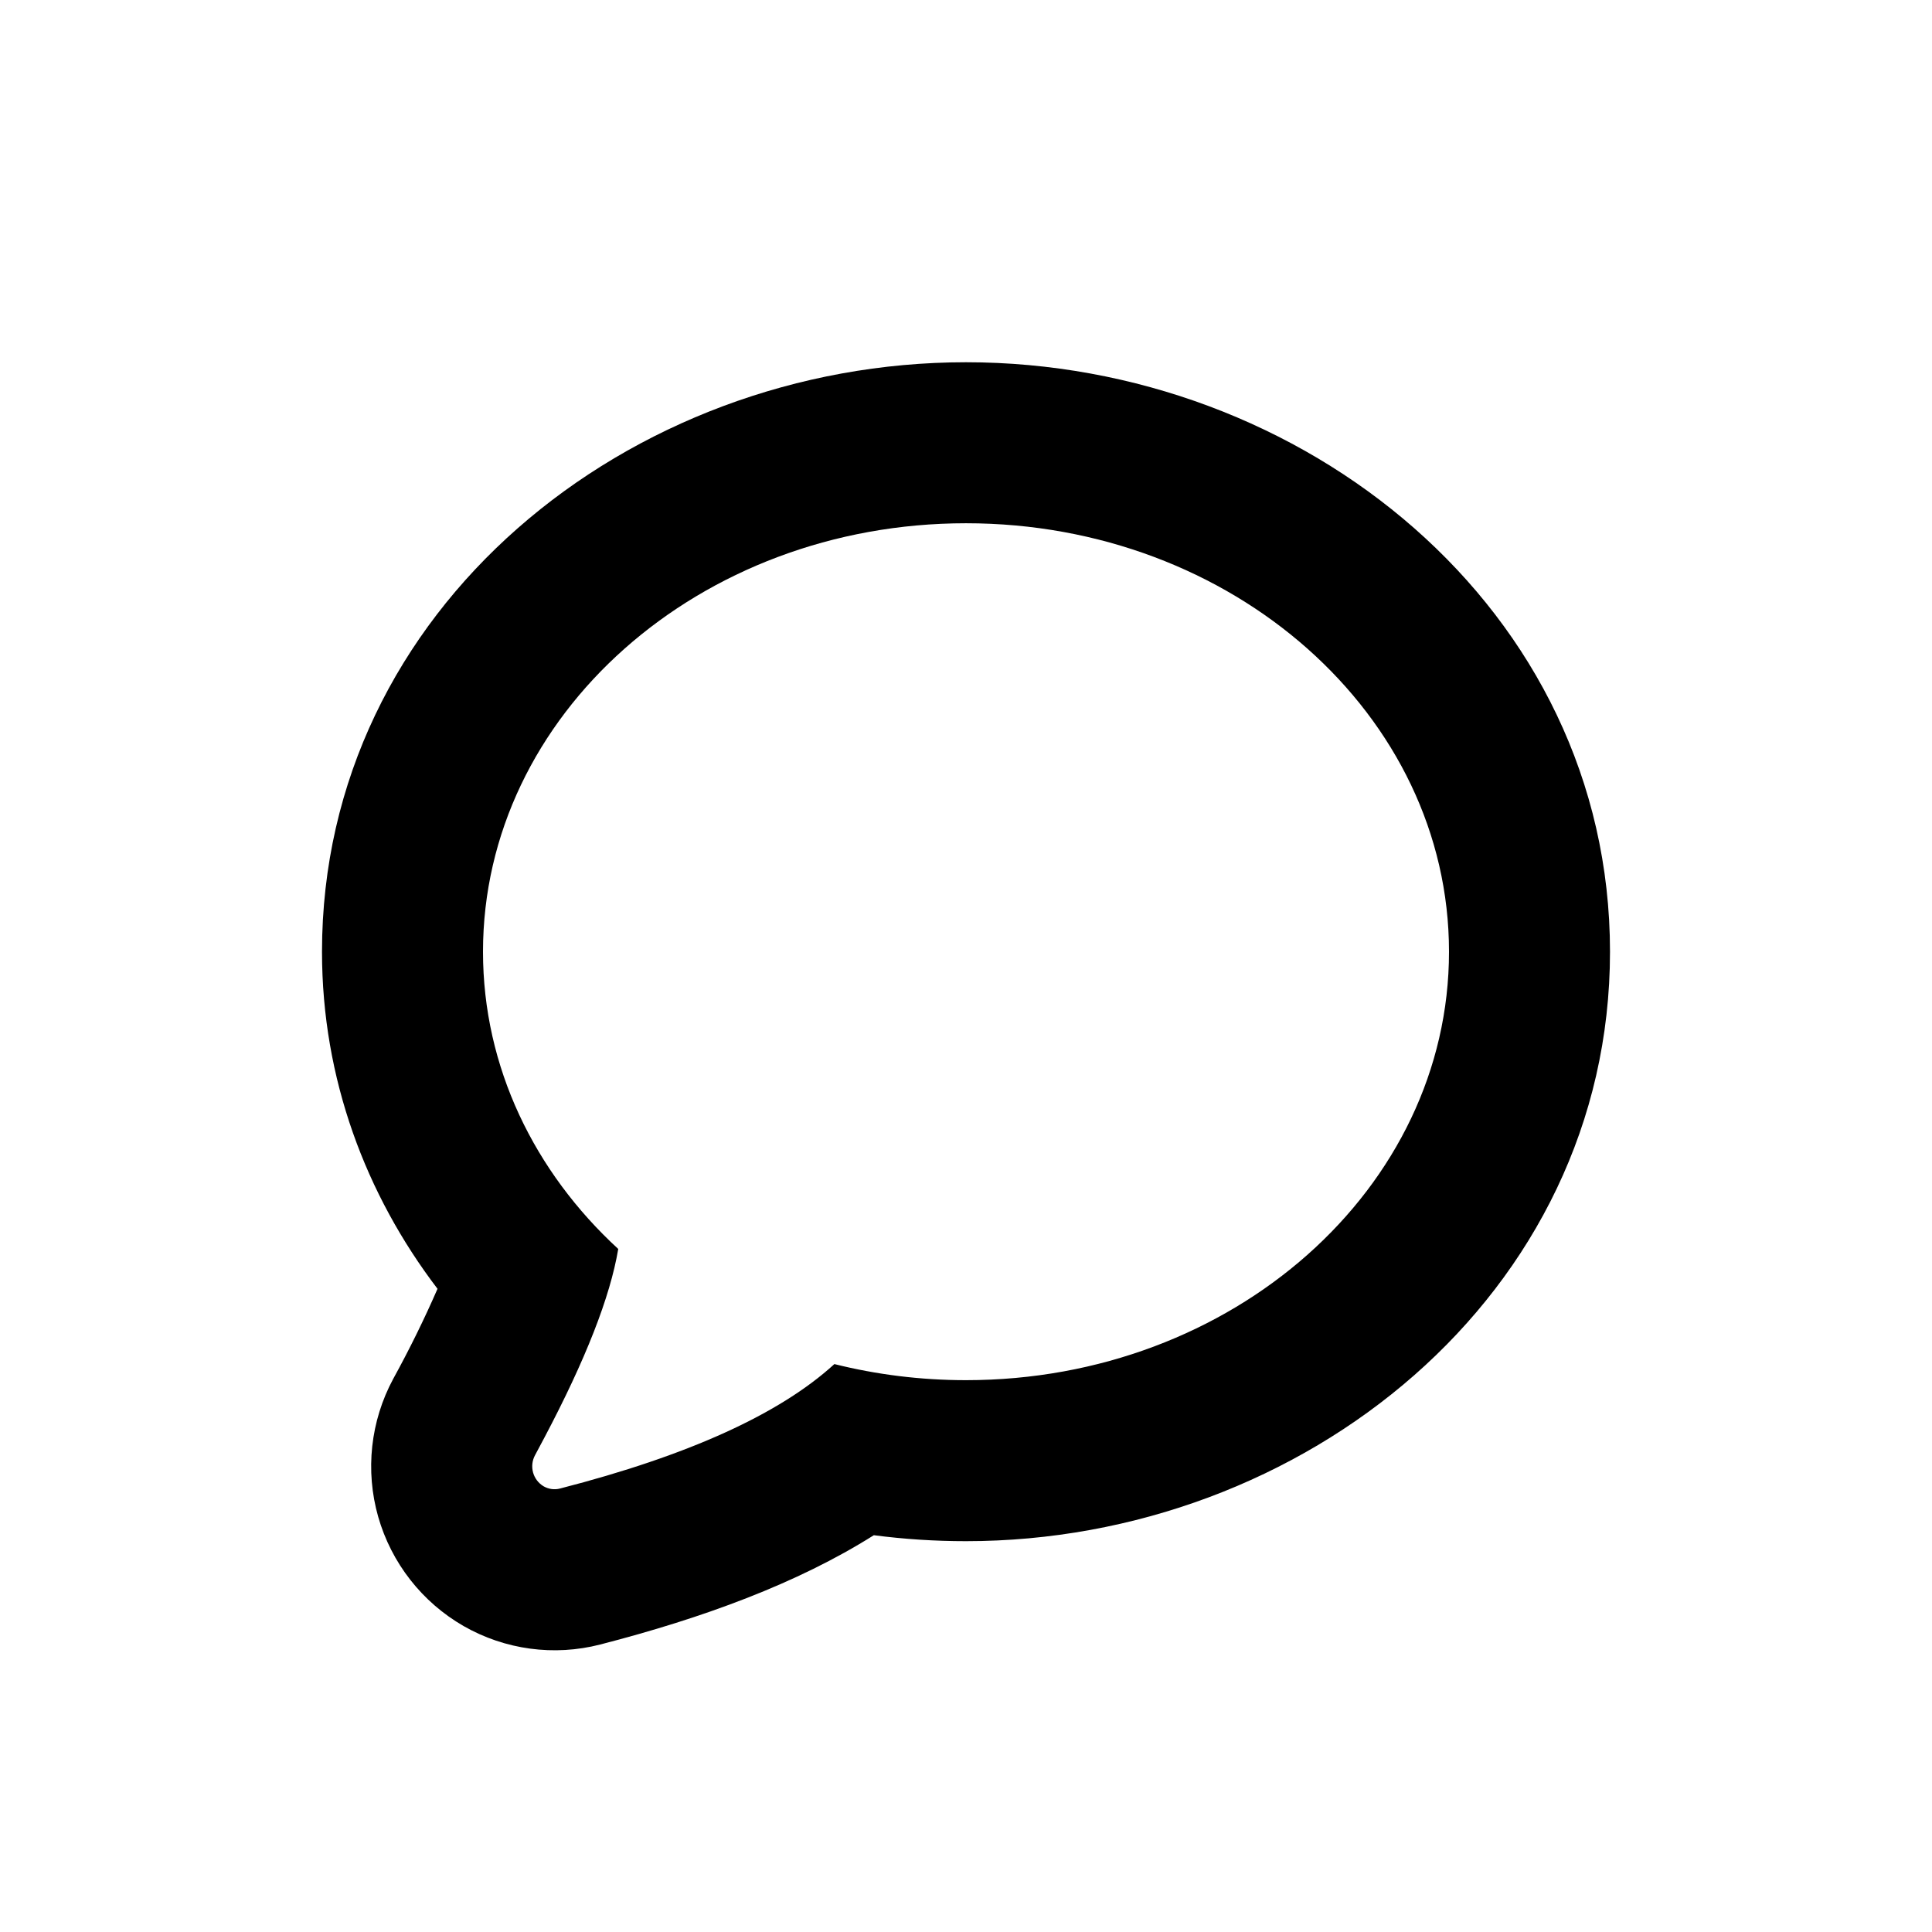 <svg width="24" height="24" viewBox="0 0 24 24" fill="none" xmlns="http://www.w3.org/2000/svg"><path fill-rule="evenodd" clip-rule="evenodd" d="M4 11.823C4 13.401 4.544 14.841 5.435 16.01C5.269 16.391 5.085 16.764 4.885 17.128C4.602 17.653 4.535 18.268 4.698 18.842C4.862 19.416 5.243 19.903 5.76 20.2C6.274 20.494 6.882 20.576 7.455 20.429C8.731 20.1 9.906 19.67 10.855 19.071C11.23 19.12 11.612 19.145 12 19.145C16.186 19.145 20 16.085 20 11.823C20 7.56 16.186 4.5 12 4.5C7.814 4.5 4 7.56 4 11.823ZM18 11.823C18 8.883 15.314 6.5 12 6.5C8.686 6.5 6 8.883 6 11.823C6 13.257 6.64 14.559 7.68 15.515C7.58 16.111 7.273 16.893 6.762 17.86L6.647 18.076C6.611 18.142 6.602 18.219 6.622 18.292C6.642 18.364 6.689 18.426 6.754 18.464C6.816 18.499 6.888 18.509 6.957 18.491C8.547 18.082 9.684 17.567 10.365 16.945C10.885 17.075 11.433 17.145 12 17.145C15.314 17.145 18 14.762 18 11.823Z" fill="currentColor"/></svg>
